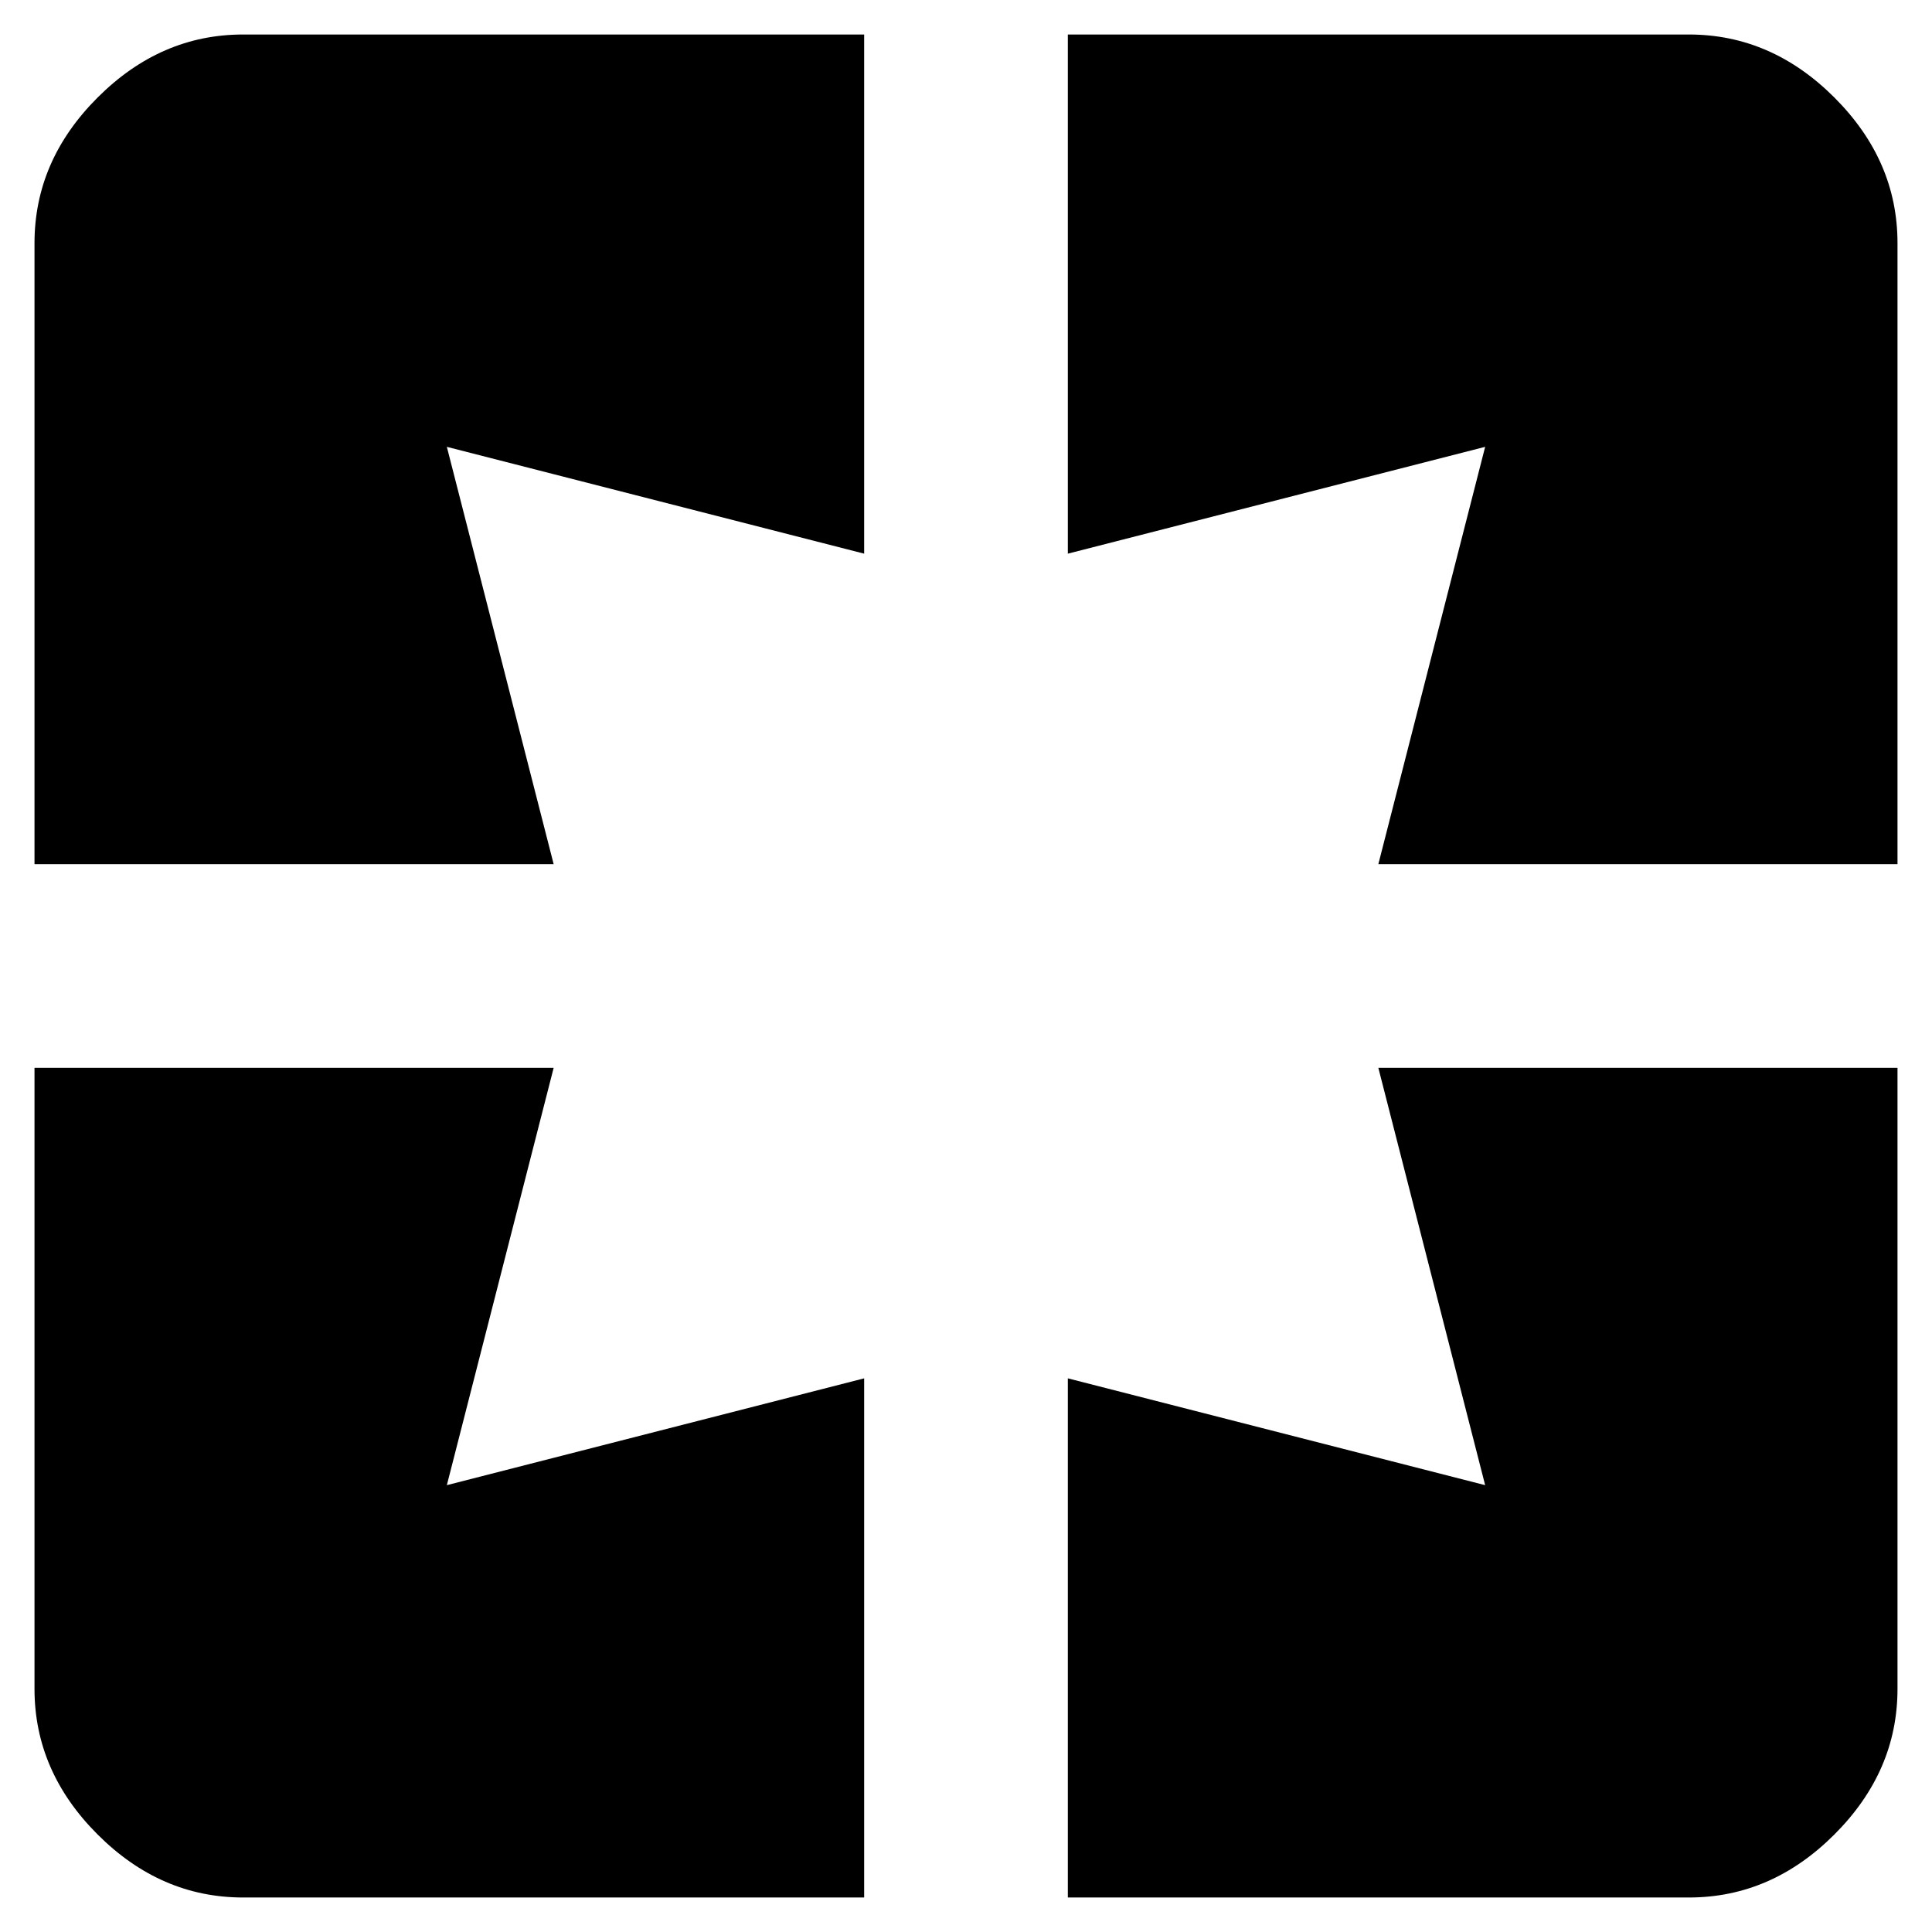 <svg width="14" height="14" viewBox="0 0 14 14" fill="none" xmlns="http://www.w3.org/2000/svg">
<path d="M12.238 0.25C12.637 0.25 12.988 0.402 13.293 0.707C13.598 1.012 13.75 1.363 13.75 1.762V6.262H9.988L10.762 3.238L7.738 4.012V0.25H12.238ZM10.762 10.762L9.988 7.738H13.75V12.238C13.75 12.637 13.598 12.988 13.293 13.293C12.988 13.598 12.637 13.75 12.238 13.75H7.738V9.988L10.762 10.762ZM4.012 7.738L3.238 10.762L6.262 9.988V13.75H1.762C1.363 13.75 1.012 13.598 0.707 13.293C0.402 12.988 0.25 12.637 0.25 12.238V7.738H4.012ZM0.25 1.762C0.25 1.363 0.402 1.012 0.707 0.707C1.012 0.402 1.363 0.25 1.762 0.25H6.262V4.012L3.238 3.238L4.012 6.262H0.25V1.762Z" fill="black"/>
</svg>
